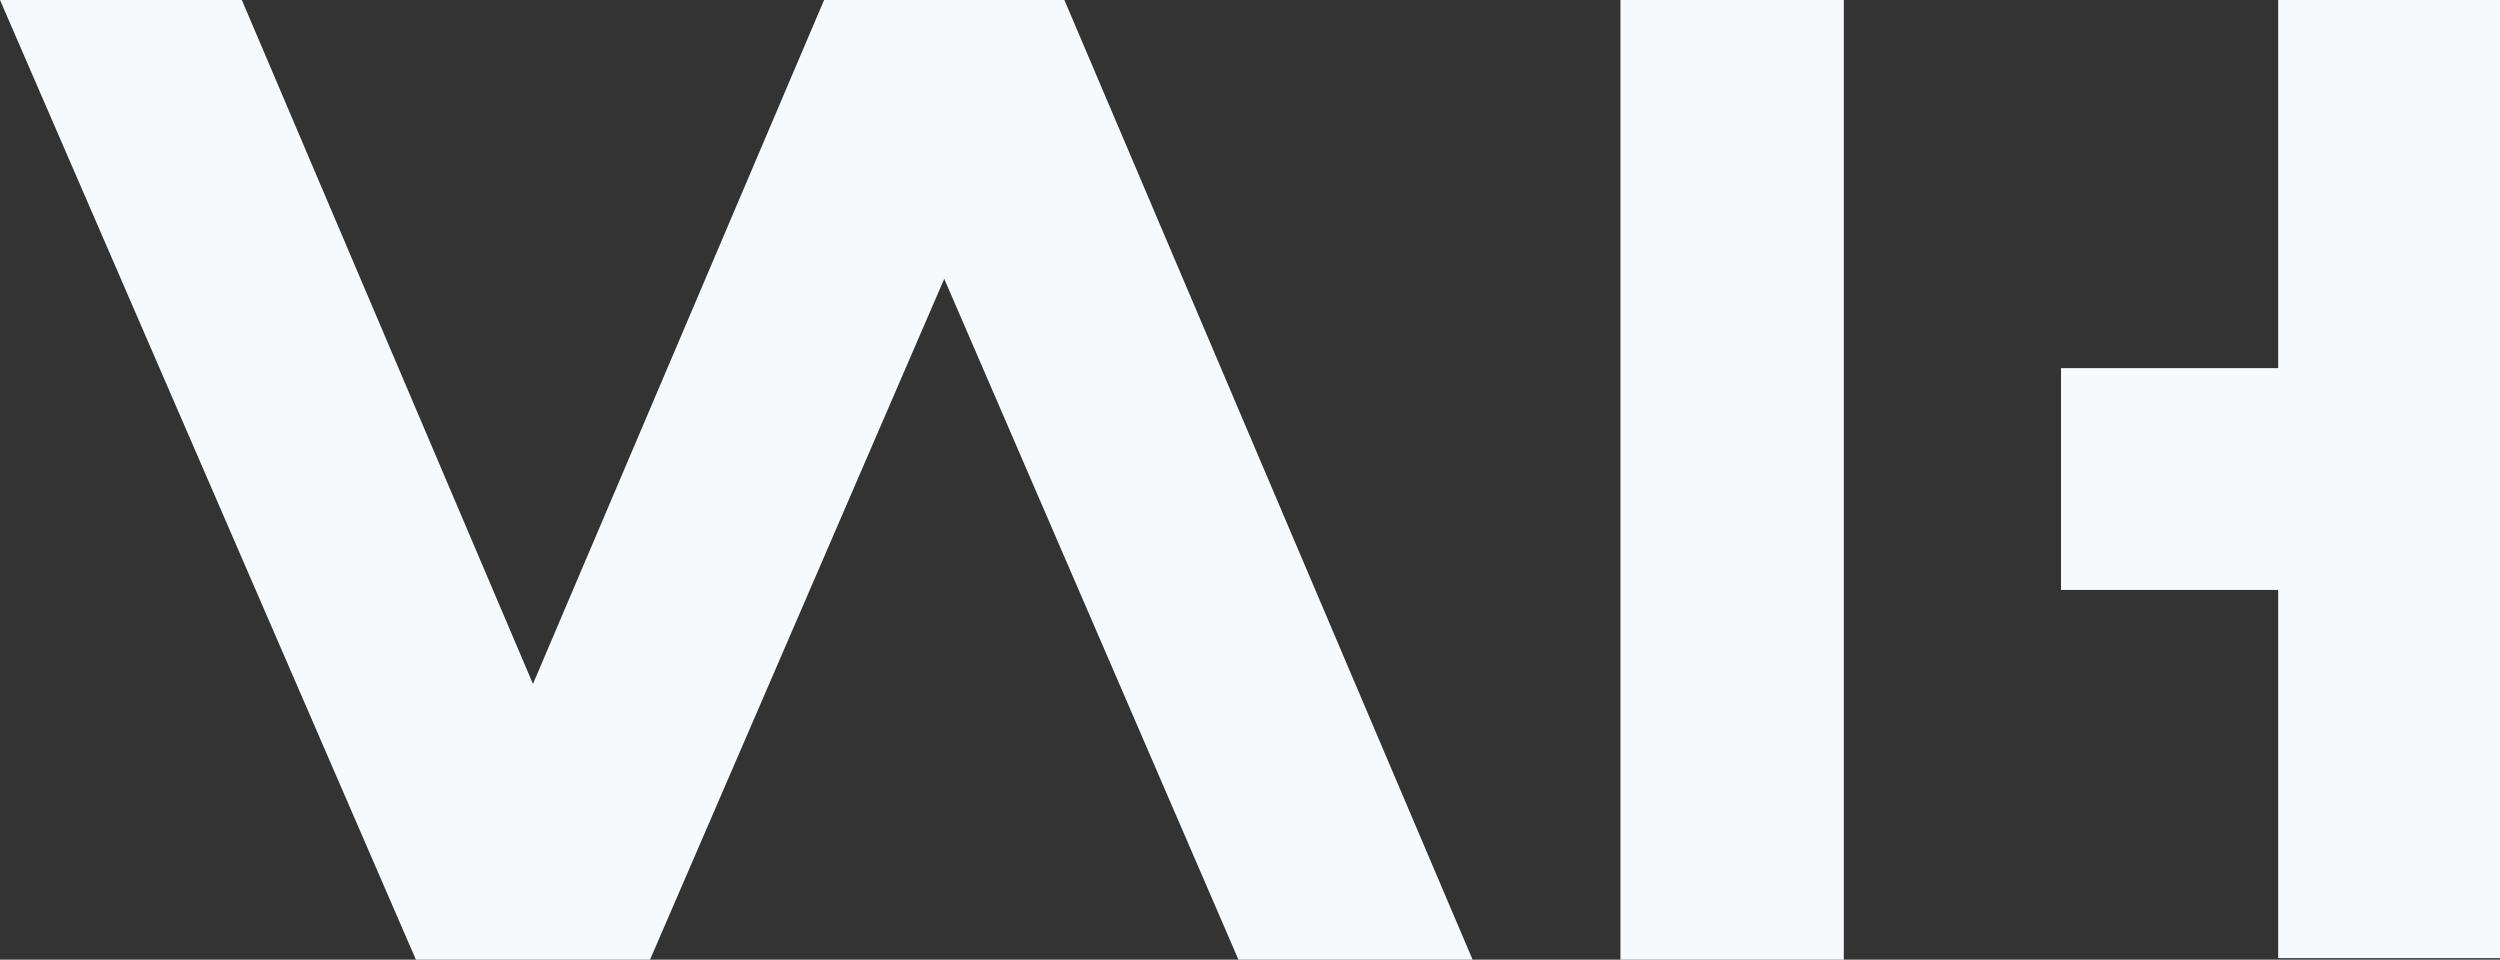 <?xml version="1.0" encoding="utf-8"?>
<!-- Generator: Adobe Illustrator 26.3.1, SVG Export Plug-In . SVG Version: 6.00 Build 0)  -->
<svg version="1.1" id="Layer_1" xmlns="http://www.w3.org/2000/svg" xmlns:xlink="http://www.w3.org/1999/xlink" x="0px" y="0px"
	 viewBox="0 0 162.3 62.3" style="enable-background:new 0 0 162.3 62.3;" xml:space="preserve">
<rect x="0" y="0" width="162.3" height="62.3" fill="#333333" stroke="none"/>
<style type="text/css">
	.st0{fill:#F7FAFC;}
</style>
<path class="st0" d="M105.2,0h14.5v62.3h-14.5V0z M147.9,0v23.9h-14.1v14.4h14.1v23.9h14.4V0H147.9z M53.5,0L34.6,44.4L15.7,0H0
	l27,62.3h15.2l19.1-44.2l19.1,44.2h15.2L69.1,0H53.5z"/>
<g>
</g>
<g>
</g>
<g>
</g>
<g>
</g>
<g>
</g>
<g>
</g>
<g>
</g>
<g>
</g>
<g>
</g>
<g>
</g>
<g>
</g>
<g>
</g>
<g>
</g>
<g>
</g>
<g>
</g>
</svg>
